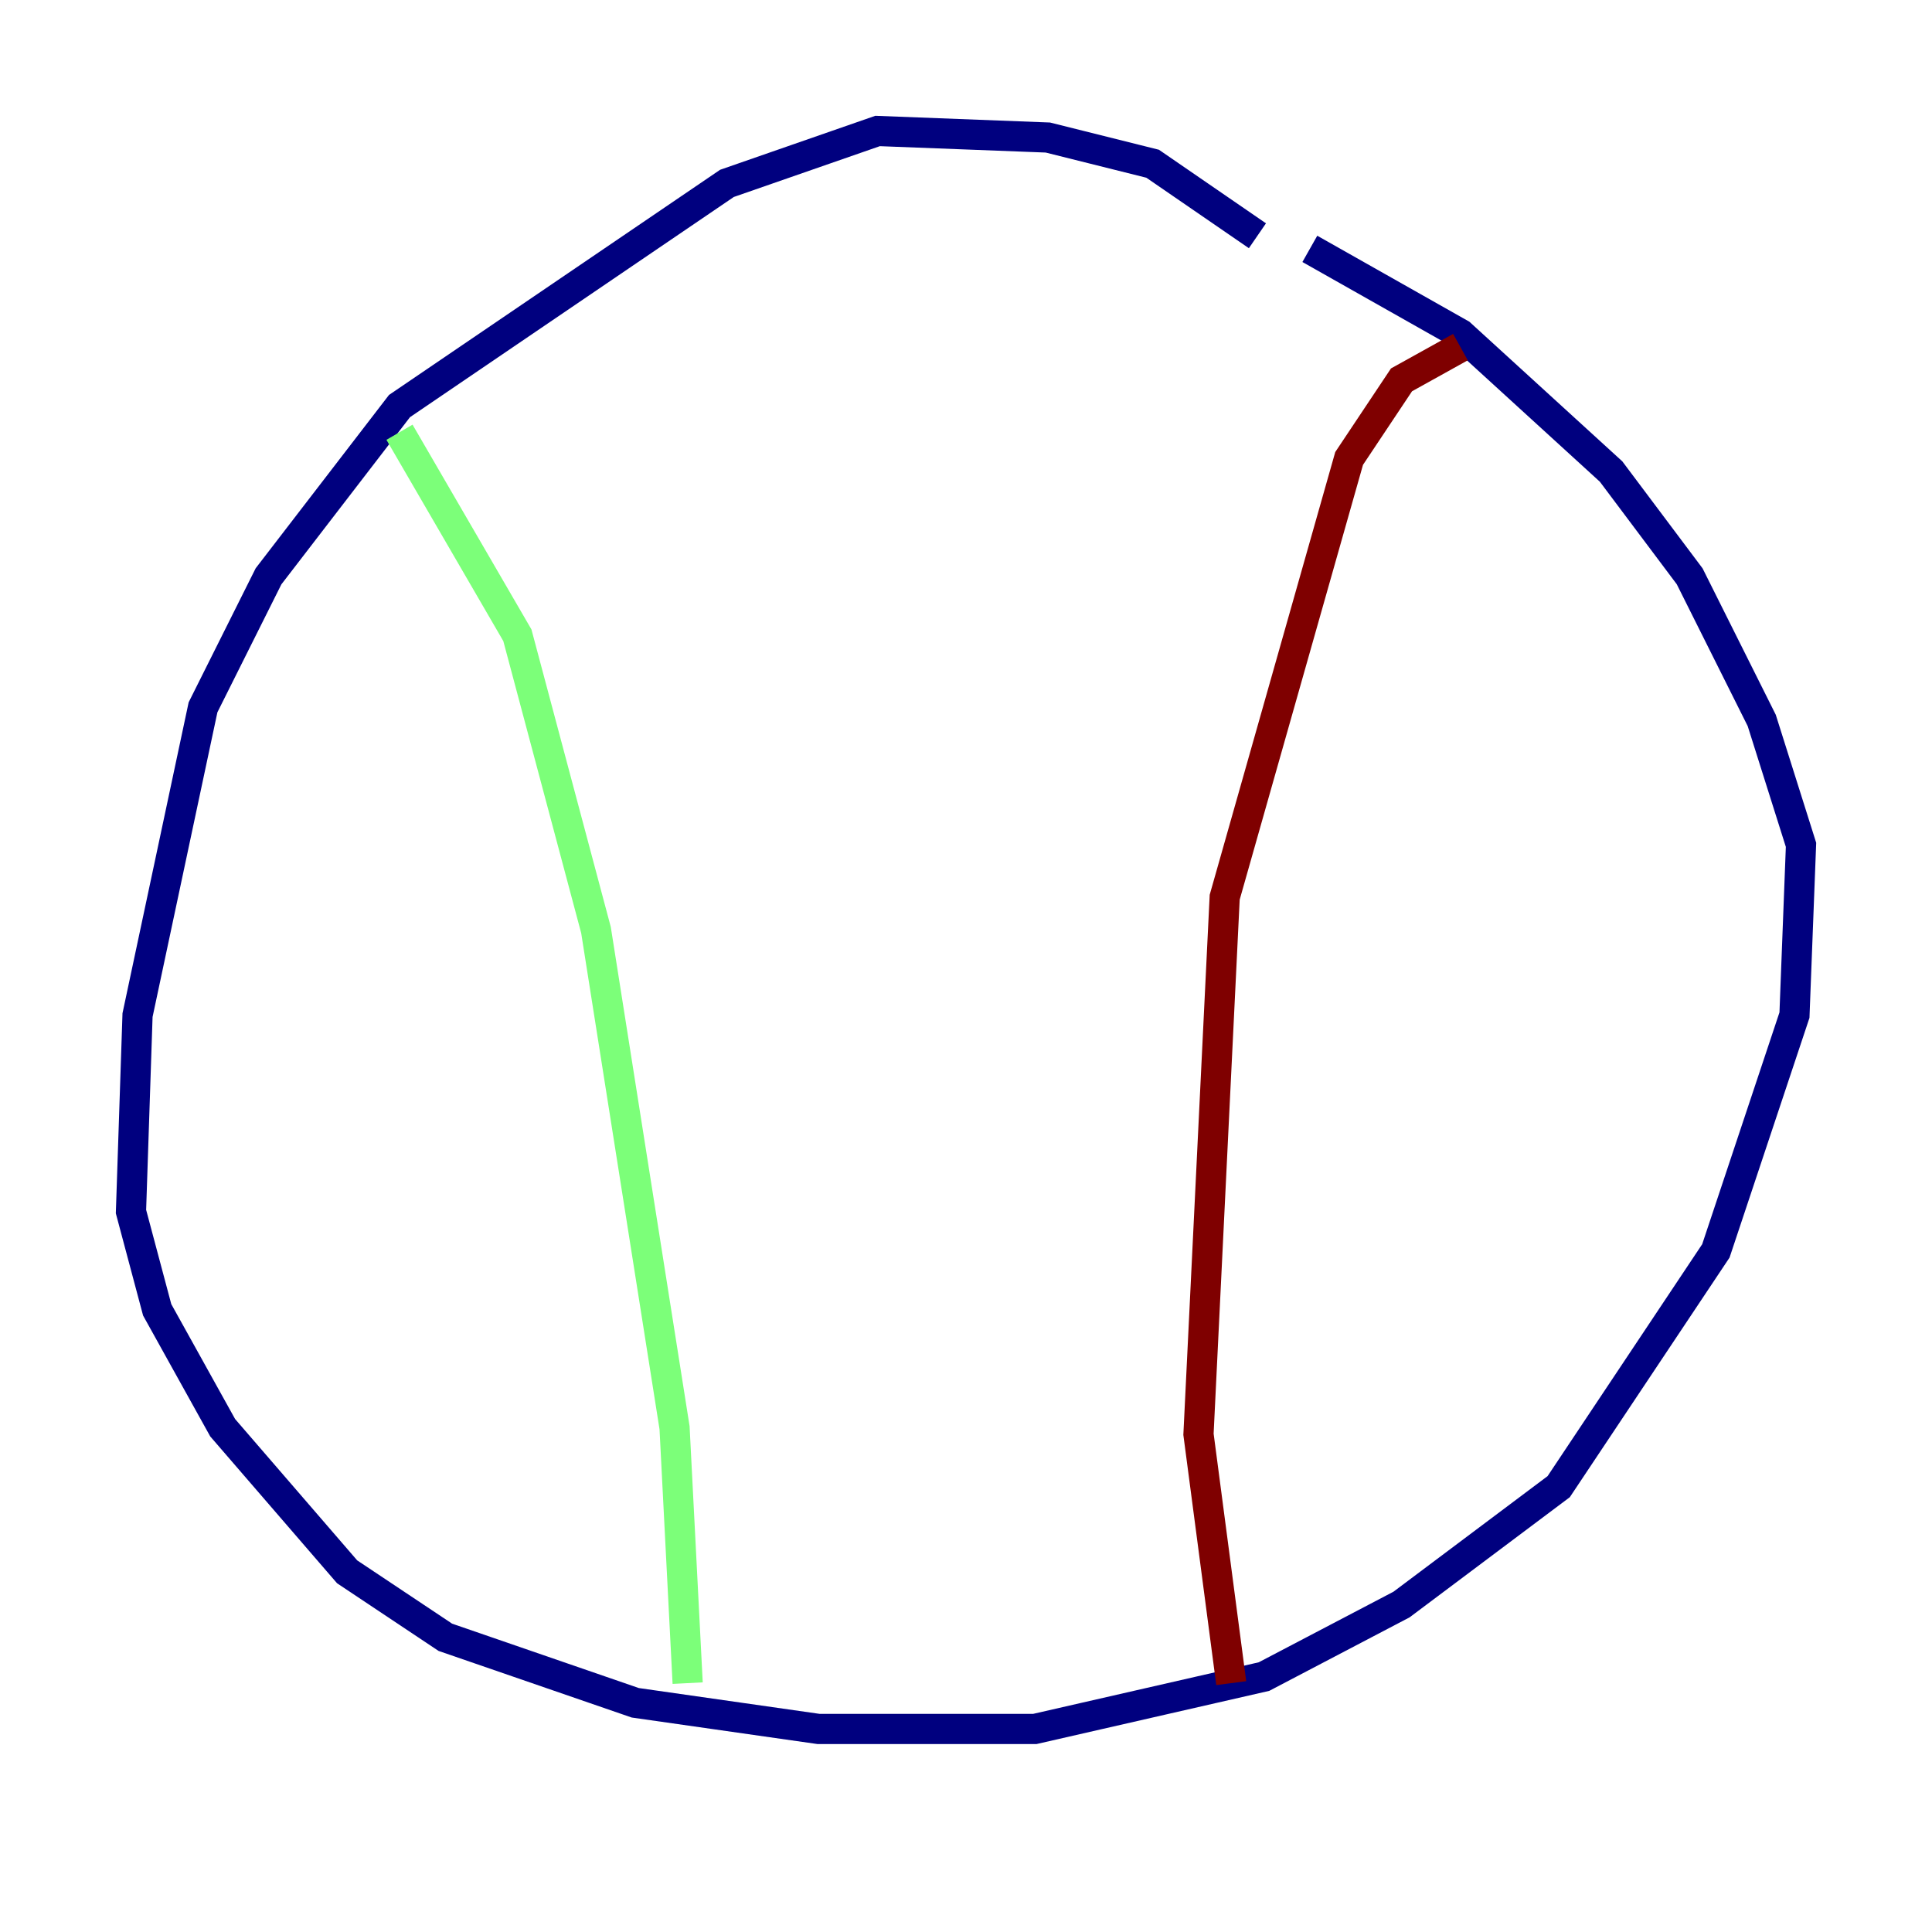 <?xml version="1.0" encoding="utf-8" ?>
<svg baseProfile="tiny" height="128" version="1.2" viewBox="0,0,128,128" width="128" xmlns="http://www.w3.org/2000/svg" xmlns:ev="http://www.w3.org/2001/xml-events" xmlns:xlink="http://www.w3.org/1999/xlink"><defs /><polyline fill="none" points="83.308,15.62 76.366,10.848 69.424,9.112 58.142,8.678 48.163,12.149 26.468,26.902 17.79,38.183 13.451,46.861 9.112,67.254 8.678,80.271 10.414,86.78 14.752,94.59 22.997,104.136 29.505,108.475 42.088,112.814 54.237,114.549 68.556,114.549 83.742,111.078 92.854,106.305 103.268,98.495 113.681,82.875 118.888,67.254 119.322,55.973 116.719,47.729 111.946,38.183 106.739,31.241 96.759,22.129 86.78,16.488" stroke="#00007f" stroke-width="2" /><polyline fill="none" points="26.468,28.637 34.278,42.088 39.485,61.614 44.691,94.59 45.559,111.512" stroke="#7cff79" stroke-width="2" /><polyline fill="none" points="96.759,22.997 92.854,25.166 89.383,30.373 81.139,59.444 79.403,95.024 81.573,111.512" stroke="#7f0000" stroke-width="2" /></svg>